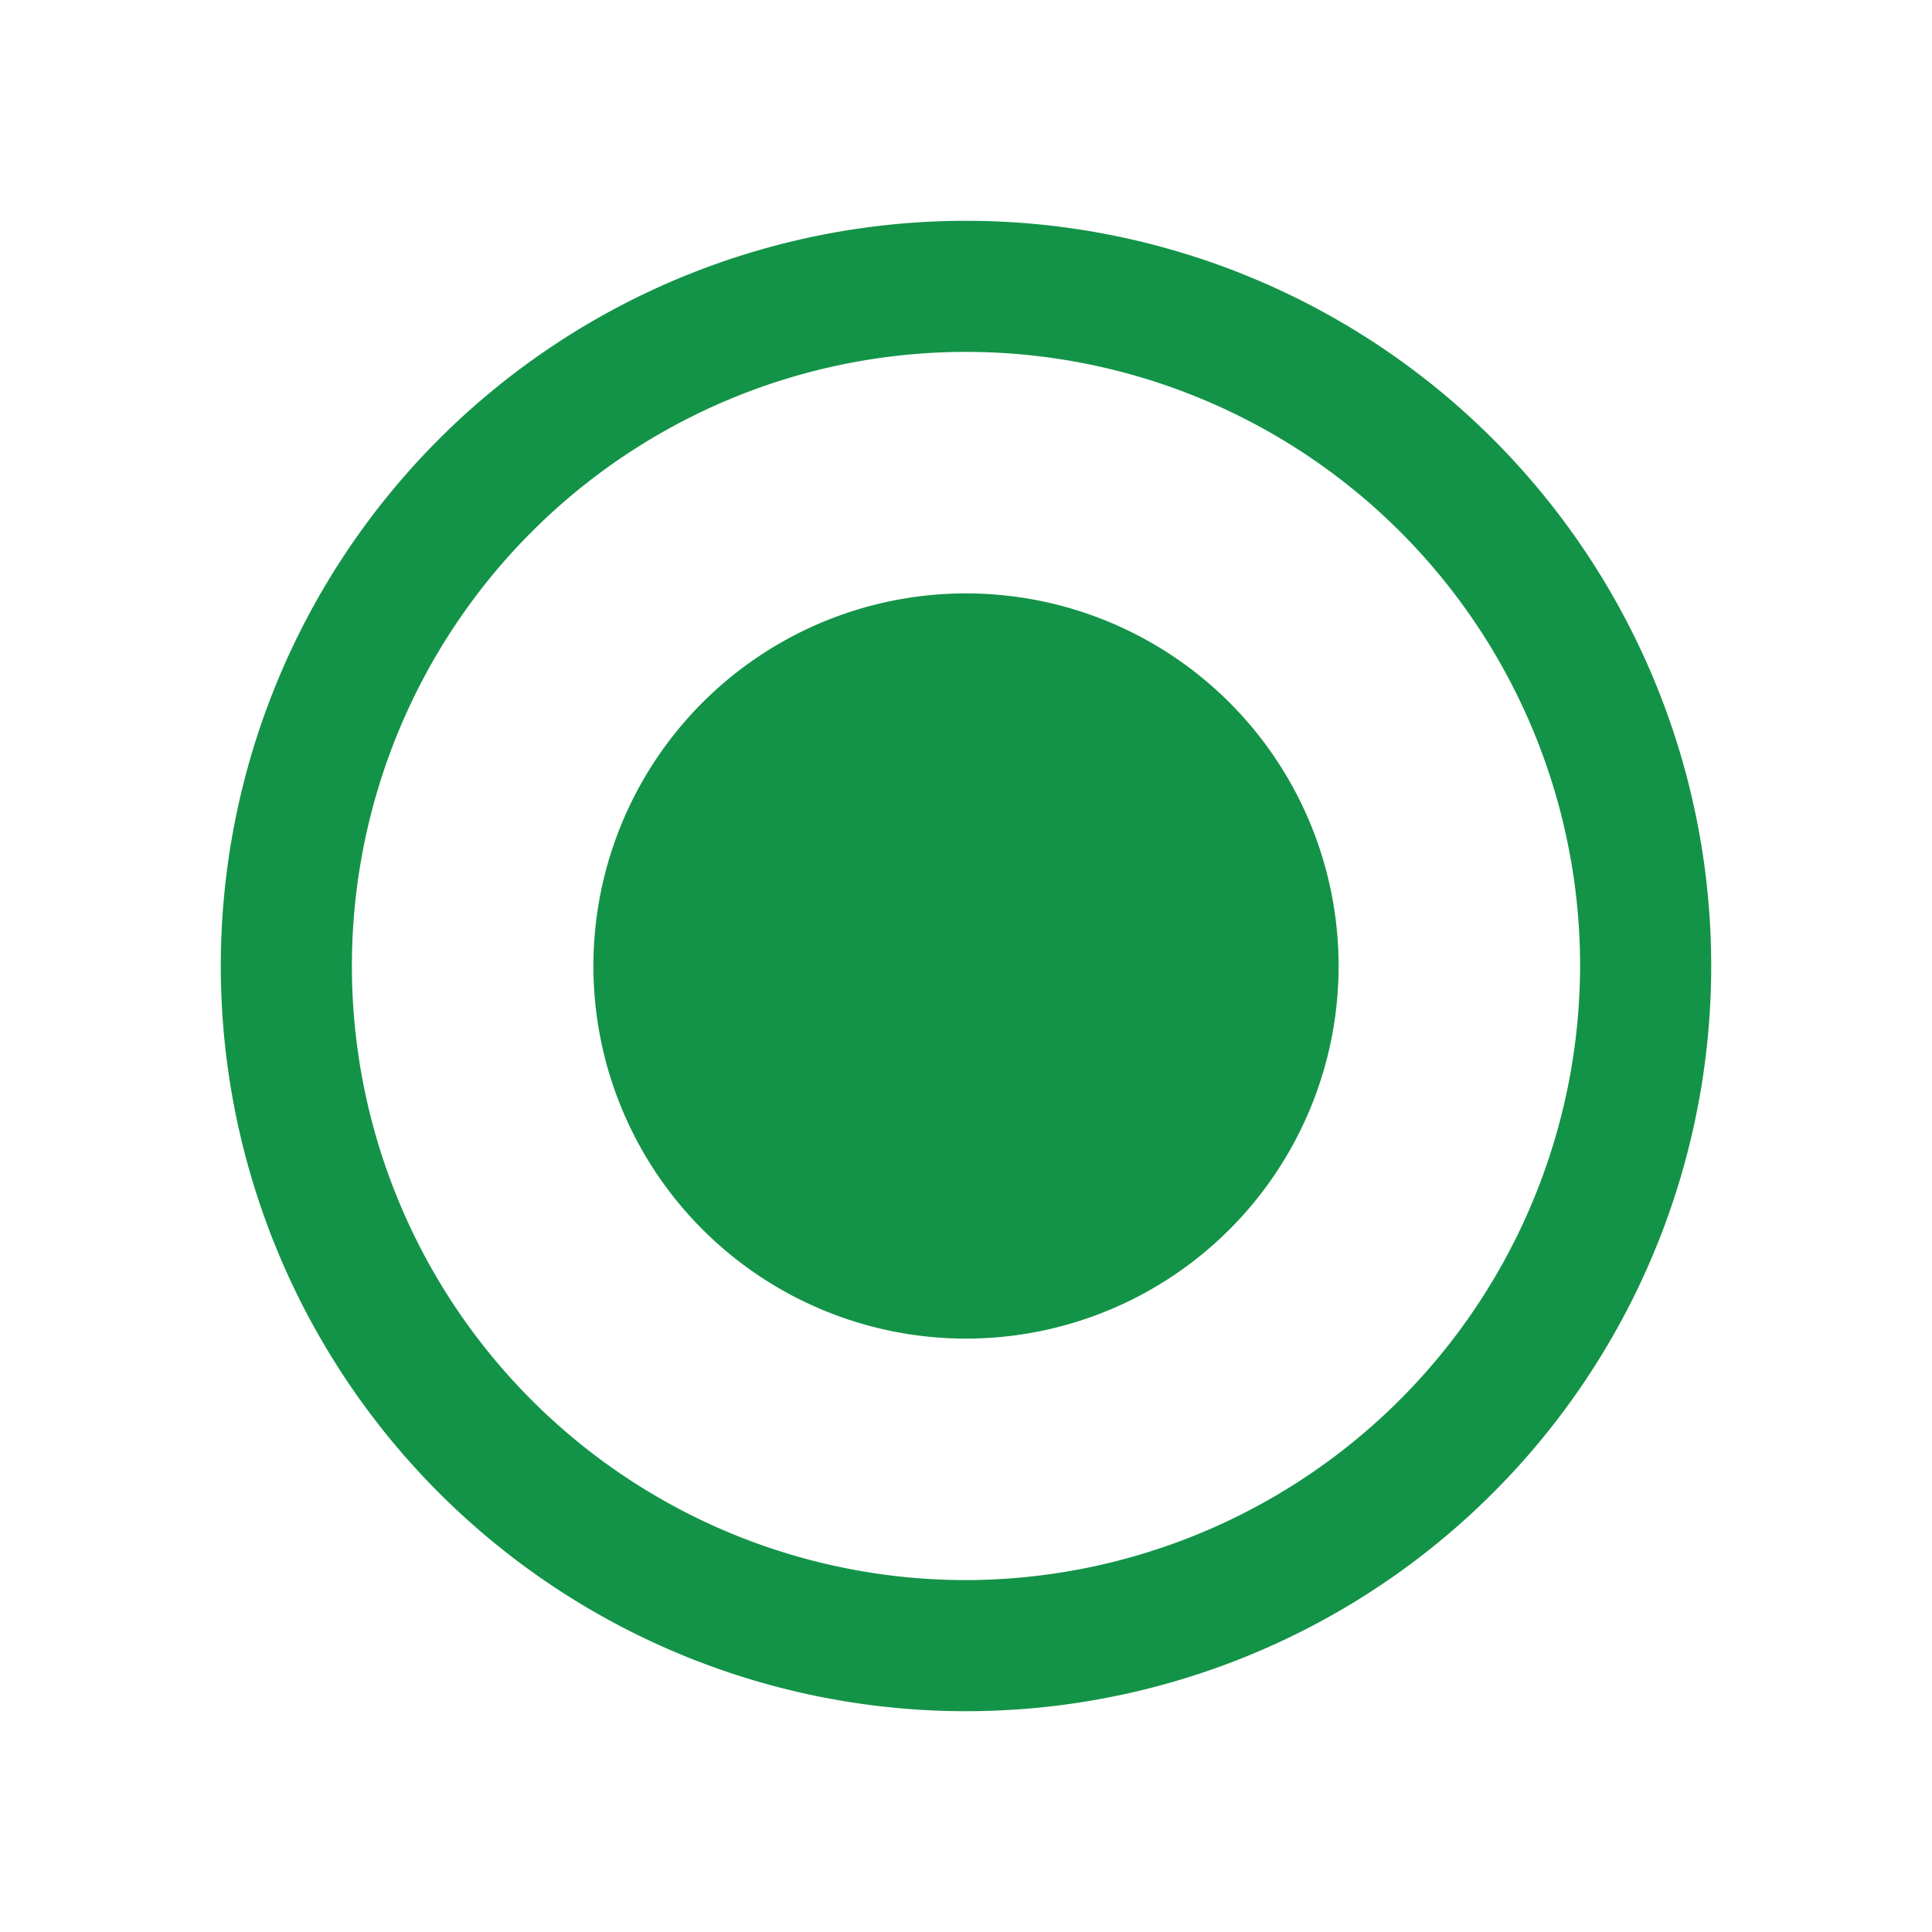 <svg id="Layer_1" data-name="Layer 1" xmlns="http://www.w3.org/2000/svg" viewBox="0 0 14 14"><defs><style>.cls-1{fill:#139347;}</style></defs><title>icon</title><path class="cls-1" d="M7,1.6A5.4,5.4,0,1,0,12.4,7,5.4,5.4,0,0,0,7,1.6Zm0,9.85A4.45,4.45,0,1,1,11.45,7,4.46,4.46,0,0,1,7,11.45Z"/><path class="cls-1" d="M7,4.3A2.7,2.7,0,1,0,9.7,7,2.7,2.7,0,0,0,7,4.3Z"/></svg>